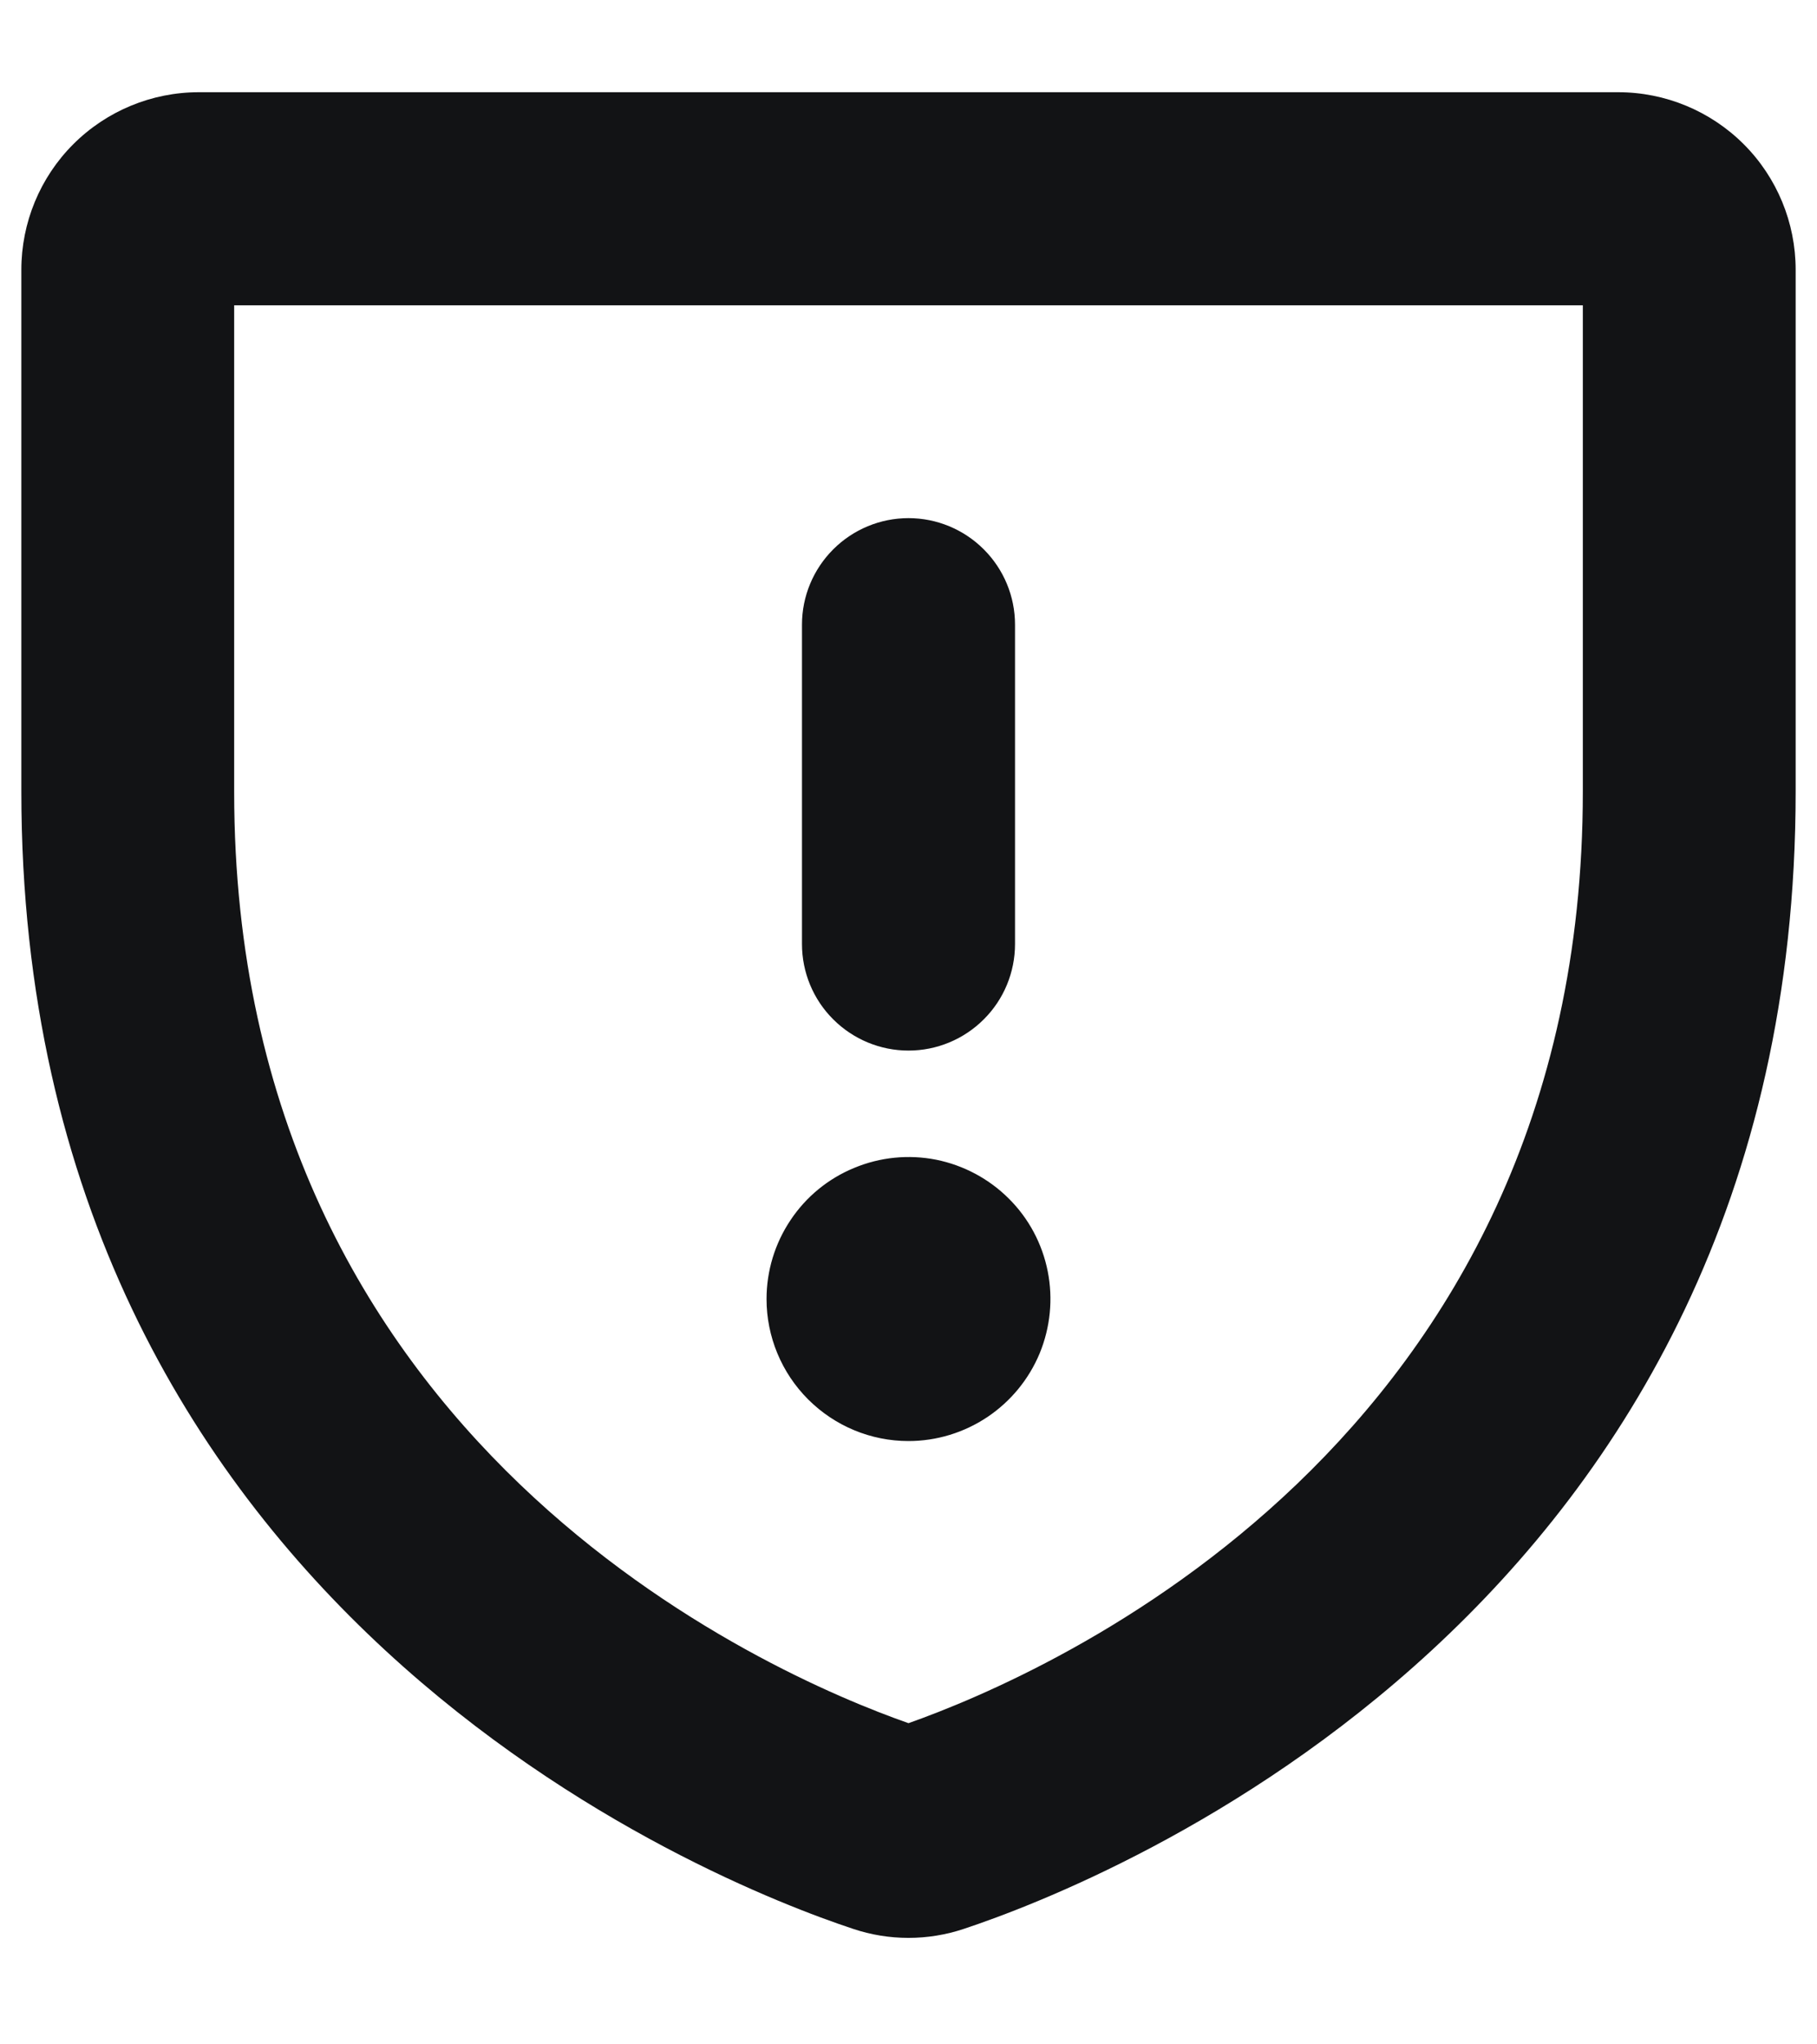 <svg width="16" height="18" viewBox="0 0 16 18" fill="none" xmlns="http://www.w3.org/2000/svg">
<path d="M14.25 0.812H1.75C1.336 0.812 0.938 0.977 0.645 1.27C0.352 1.563 0.188 1.961 0.188 2.375V6.969C0.188 14.184 6.289 16.578 7.512 16.983C7.828 17.089 8.171 17.089 8.488 16.983C9.711 16.577 15.812 14.184 15.812 6.969V2.375C15.812 1.961 15.648 1.563 15.355 1.27C15.062 0.977 14.664 0.812 14.25 0.812ZM13.938 6.969C13.938 12.715 9.209 14.744 8 15.172C6.791 14.748 2.062 12.72 2.062 6.973V2.688H13.938V6.969ZM7.062 8.312V5.5C7.062 5.251 7.161 5.013 7.337 4.837C7.513 4.661 7.751 4.562 8 4.562C8.249 4.562 8.487 4.661 8.663 4.837C8.839 5.013 8.938 5.251 8.938 5.5V8.312C8.938 8.561 8.839 8.8 8.663 8.975C8.487 9.151 8.249 9.25 8 9.25C7.751 9.25 7.513 9.151 7.337 8.975C7.161 8.8 7.062 8.561 7.062 8.312ZM6.75 11.438C6.75 11.19 6.823 10.949 6.961 10.743C7.098 10.537 7.293 10.377 7.522 10.283C7.75 10.188 8.001 10.163 8.244 10.211C8.486 10.26 8.709 10.379 8.884 10.554C9.059 10.728 9.178 10.951 9.226 11.194C9.274 11.436 9.249 11.687 9.155 11.916C9.06 12.144 8.9 12.339 8.694 12.477C8.489 12.614 8.247 12.688 8 12.688C7.668 12.688 7.351 12.556 7.116 12.321C6.882 12.087 6.75 11.769 6.75 11.438Z" fill="#121315"/>
</svg>
